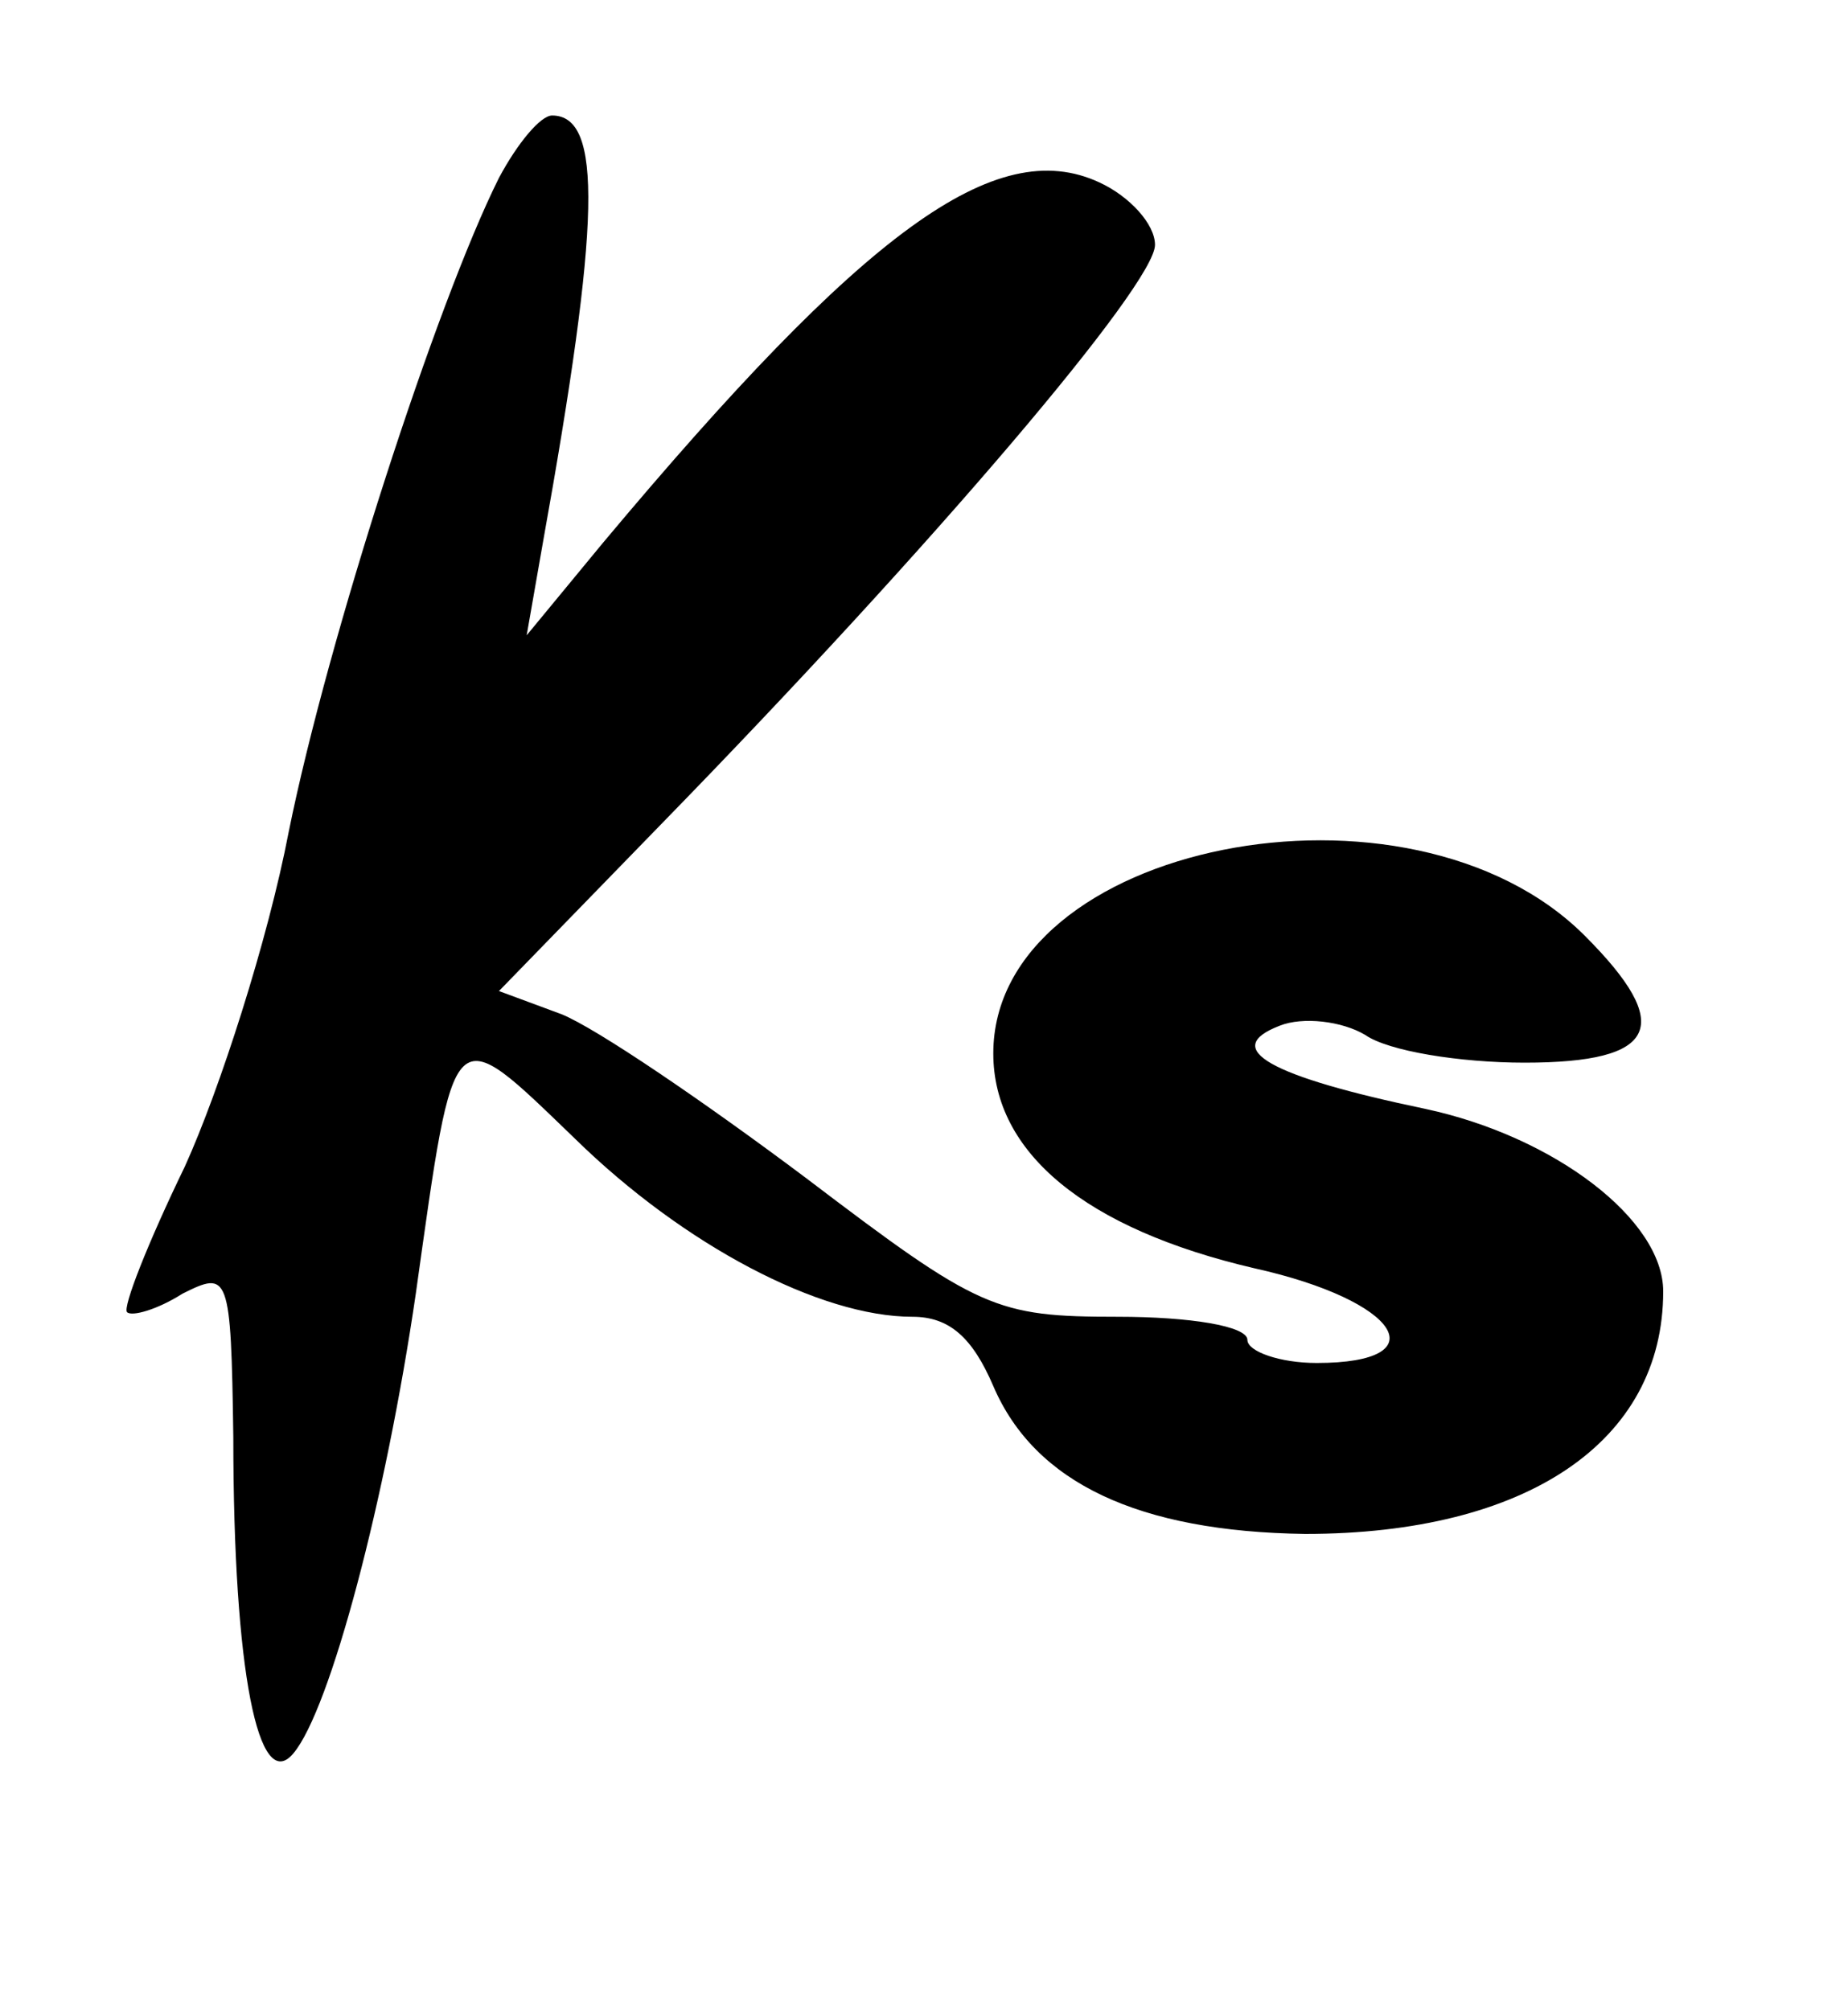 <?xml version="1.0" standalone="no"?>
<!DOCTYPE svg PUBLIC "-//W3C//DTD SVG 20010904//EN"
 "http://www.w3.org/TR/2001/REC-SVG-20010904/DTD/svg10.dtd">
<svg version="1.0" xmlns="http://www.w3.org/2000/svg"
 width="80pt" height="87pt" viewBox="0 0 80 87"
 preserveAspectRatio="xMidYMid meet">

<g transform="translate(0,87) scale(0.1,-0.1)"
fill="#000000" stroke="none">
<path d="M216 793 c-27 -54 -74 -199 -91 -283 -9 -47 -30 -112 -45 -145 -16
-33 -27 -61 -25 -63 2 -2 13 1 24 8 20 10 21 9 22 -62 0 -102 11 -155 26 -137
16 19 40 110 53 199 17 121 15 119 69 67 47 -46 106 -77 146 -77 16 0 26 -9
35 -30 18 -42 63 -63 135 -64 96 0 155 40 155 105 0 31 -47 67 -103 79 -67 14
-89 26 -63 36 10 4 27 2 37 -4 10 -7 41 -12 69 -12 58 0 65 16 26 55 -76 76
-256 40 -256 -51 0 -43 40 -76 113 -93 63 -14 80 -41 27 -41 -16 0 -30 5 -30
10 0 6 -25 10 -56 10 -53 0 -60 3 -135 60 -44 33 -91 65 -106 71 l-27 10 70
72 c119 122 214 234 214 251 0 9 -11 21 -24 27 -45 21 -102 -21 -215 -156
l-33 -40 7 40 c25 139 26 185 4 185 -5 0 -15 -12 -23 -27z"/>
</g>
</svg>

